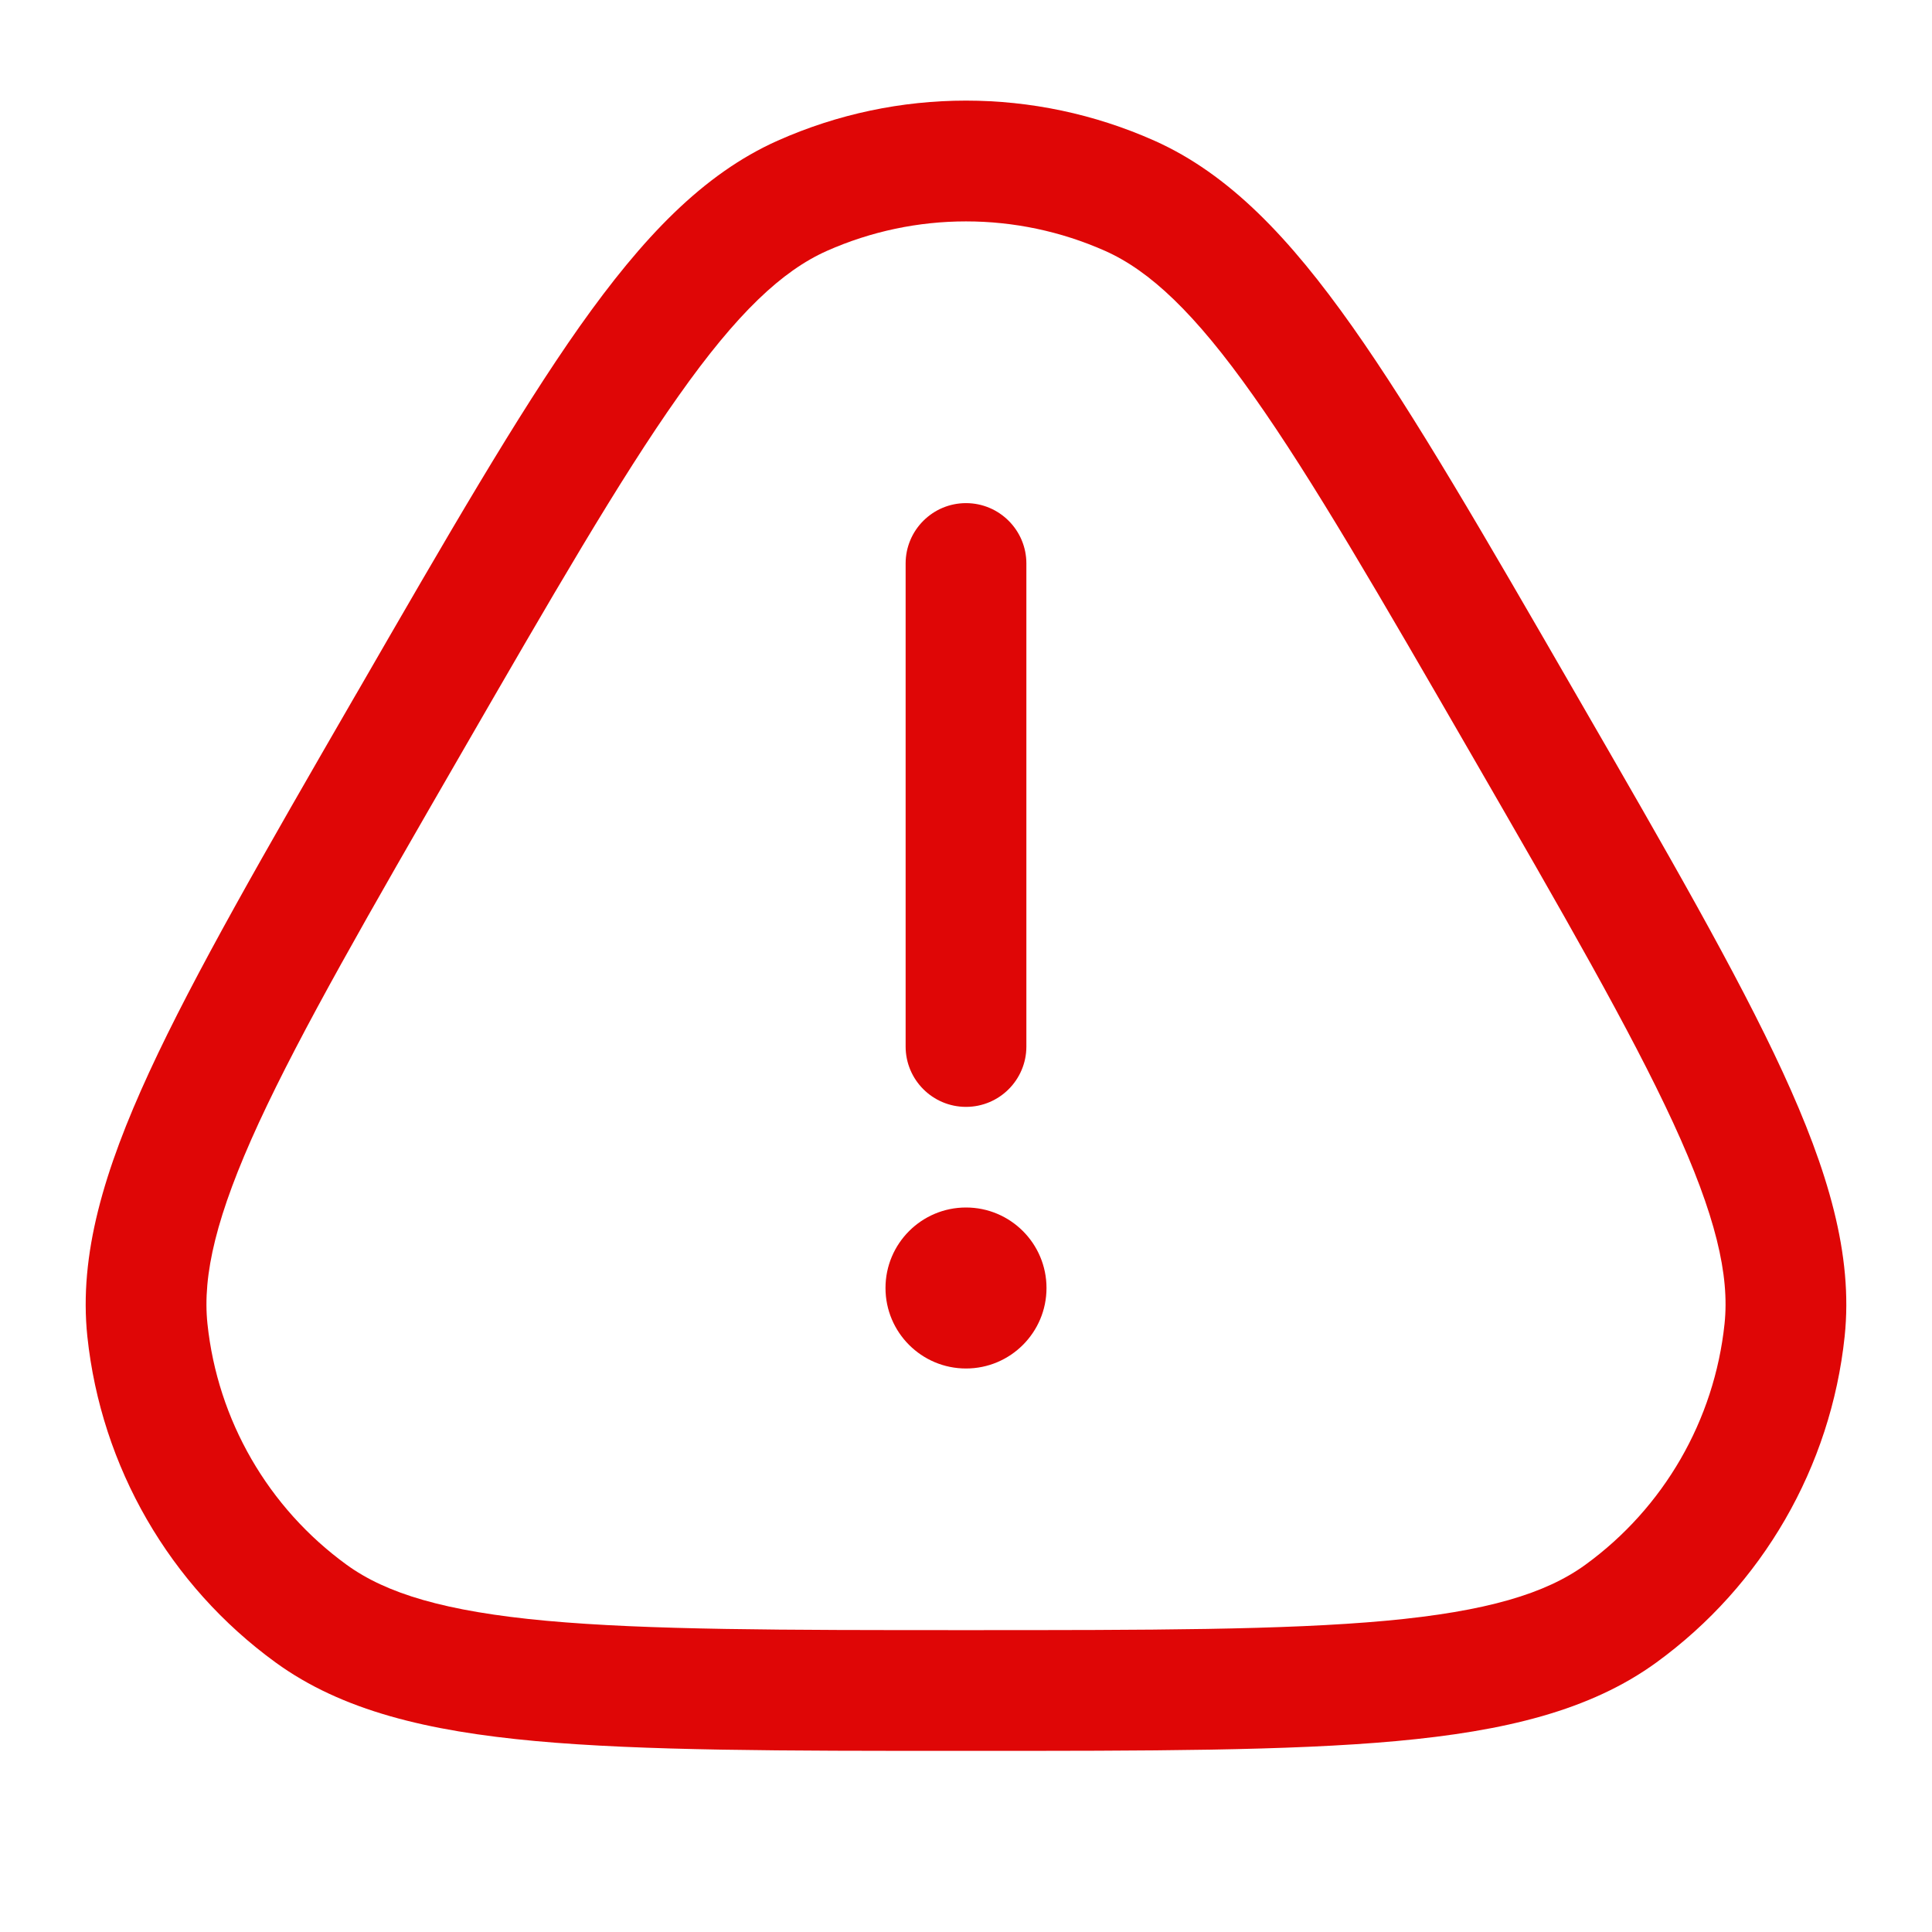 <svg width="24" height="24" viewBox="0 0 24 24" fill="none" xmlns="http://www.w3.org/2000/svg">
<path d="M12.75 7C12.75 6.586 12.414 6.25 12 6.25C11.586 6.25 11.25 6.586 11.25 7V13C11.25 13.414 11.586 13.75 12 13.75C12.414 13.75 12.75 13.414 12.75 13V7Z" fill="#DF0606"/>
<path fill-rule="evenodd" clip-rule="evenodd" d="M14.339 1.747C12.85 1.084 11.15 1.084 9.661 1.747C8.73 2.162 7.979 2.956 7.202 4.054C6.429 5.15 5.562 6.651 4.443 8.59L4.402 8.66C3.282 10.599 2.416 12.1 1.854 13.318C1.291 14.54 0.979 15.588 1.085 16.601C1.256 18.222 2.106 19.694 3.424 20.652C4.248 21.251 5.312 21.505 6.652 21.628C7.987 21.75 9.72 21.75 11.959 21.75H12.041C14.28 21.75 16.013 21.75 17.348 21.628C18.688 21.505 19.752 21.251 20.576 20.652C21.894 19.694 22.744 18.222 22.915 16.601C23.021 15.588 22.709 14.54 22.146 13.318C21.584 12.1 20.718 10.599 19.598 8.66L19.557 8.589C18.438 6.651 17.571 5.15 16.797 4.054C16.021 2.956 15.27 2.162 14.339 1.747ZM10.271 3.117C11.372 2.628 12.628 2.628 13.729 3.117C14.282 3.364 14.841 3.884 15.572 4.92C16.302 5.952 17.134 7.393 18.279 9.375C19.423 11.357 20.254 12.799 20.784 13.946C21.315 15.098 21.486 15.842 21.423 16.444C21.297 17.642 20.669 18.73 19.694 19.438C19.204 19.794 18.474 20.018 17.211 20.134C15.953 20.249 14.288 20.25 12 20.25C9.712 20.25 8.047 20.249 6.789 20.134C5.526 20.018 4.796 19.794 4.306 19.438C3.331 18.73 2.703 17.642 2.577 16.444C2.514 15.842 2.685 15.098 3.216 13.946C3.746 12.799 4.577 11.357 5.721 9.375C6.865 7.393 7.698 5.952 8.428 4.92C9.159 3.884 9.718 3.364 10.271 3.117Z" fill="#DF0606"/>
<path d="M13 16C13 16.552 12.552 17 12 17C11.448 17 11 16.552 11 16C11 15.448 11.448 15 12 15C12.552 15 13 15.448 13 16Z" fill="#DF0606"/>
</svg>
